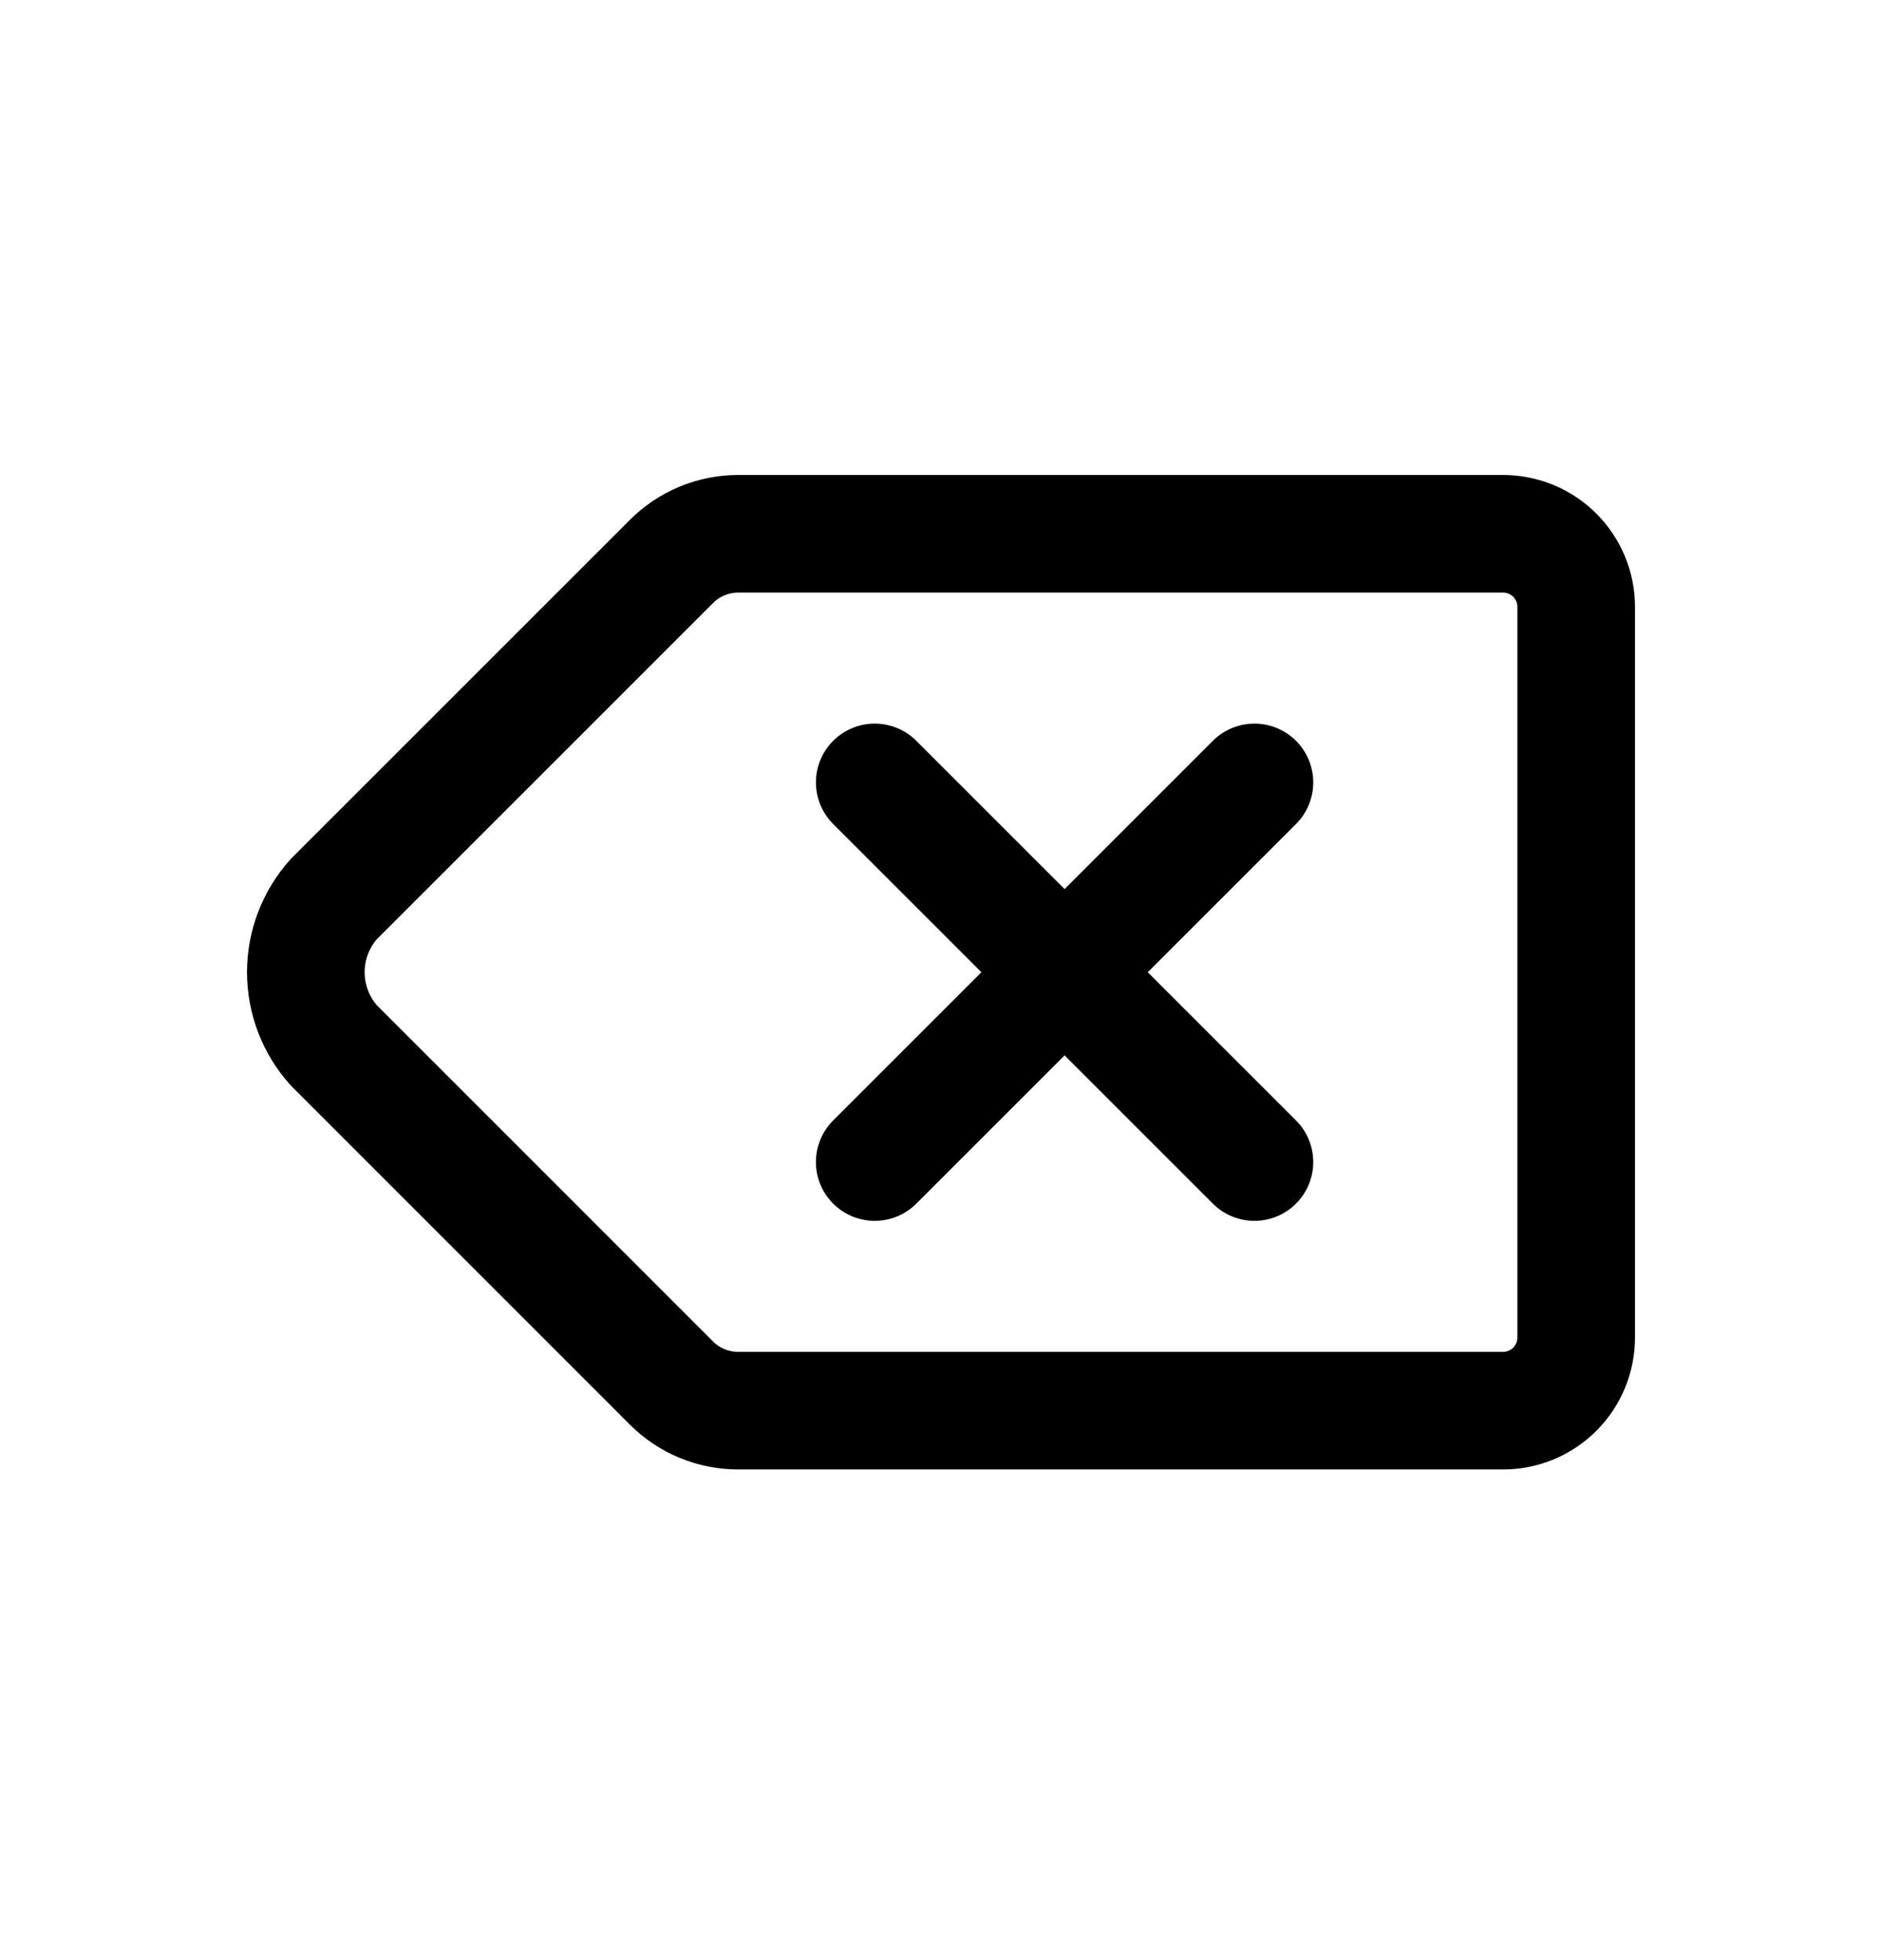 <svg width="24" height="25" viewBox="0 0 24 25" fill="none" xmlns="http://www.w3.org/2000/svg">
<path d="M11.155 9.979L15.997 14.821M15.997 9.979L11.155 14.821M19.168 6.808C19.415 6.808 19.652 6.906 19.827 7.081C20.002 7.256 20.1 7.493 20.1 7.74V17.06C20.1 17.307 20.002 17.544 19.827 17.719C19.652 17.894 19.415 17.992 19.168 17.992H9.413C9.095 17.992 8.789 17.866 8.564 17.641L4.256 13.332C4.027 13.076 3.9 12.744 3.9 12.4C3.9 12.056 4.027 11.724 4.256 11.468L8.564 7.16C8.789 6.935 9.095 6.808 9.413 6.808H19.168Z" stroke="black" stroke-width="1.5" stroke-linecap="round" stroke-linejoin="round"/>
</svg>
